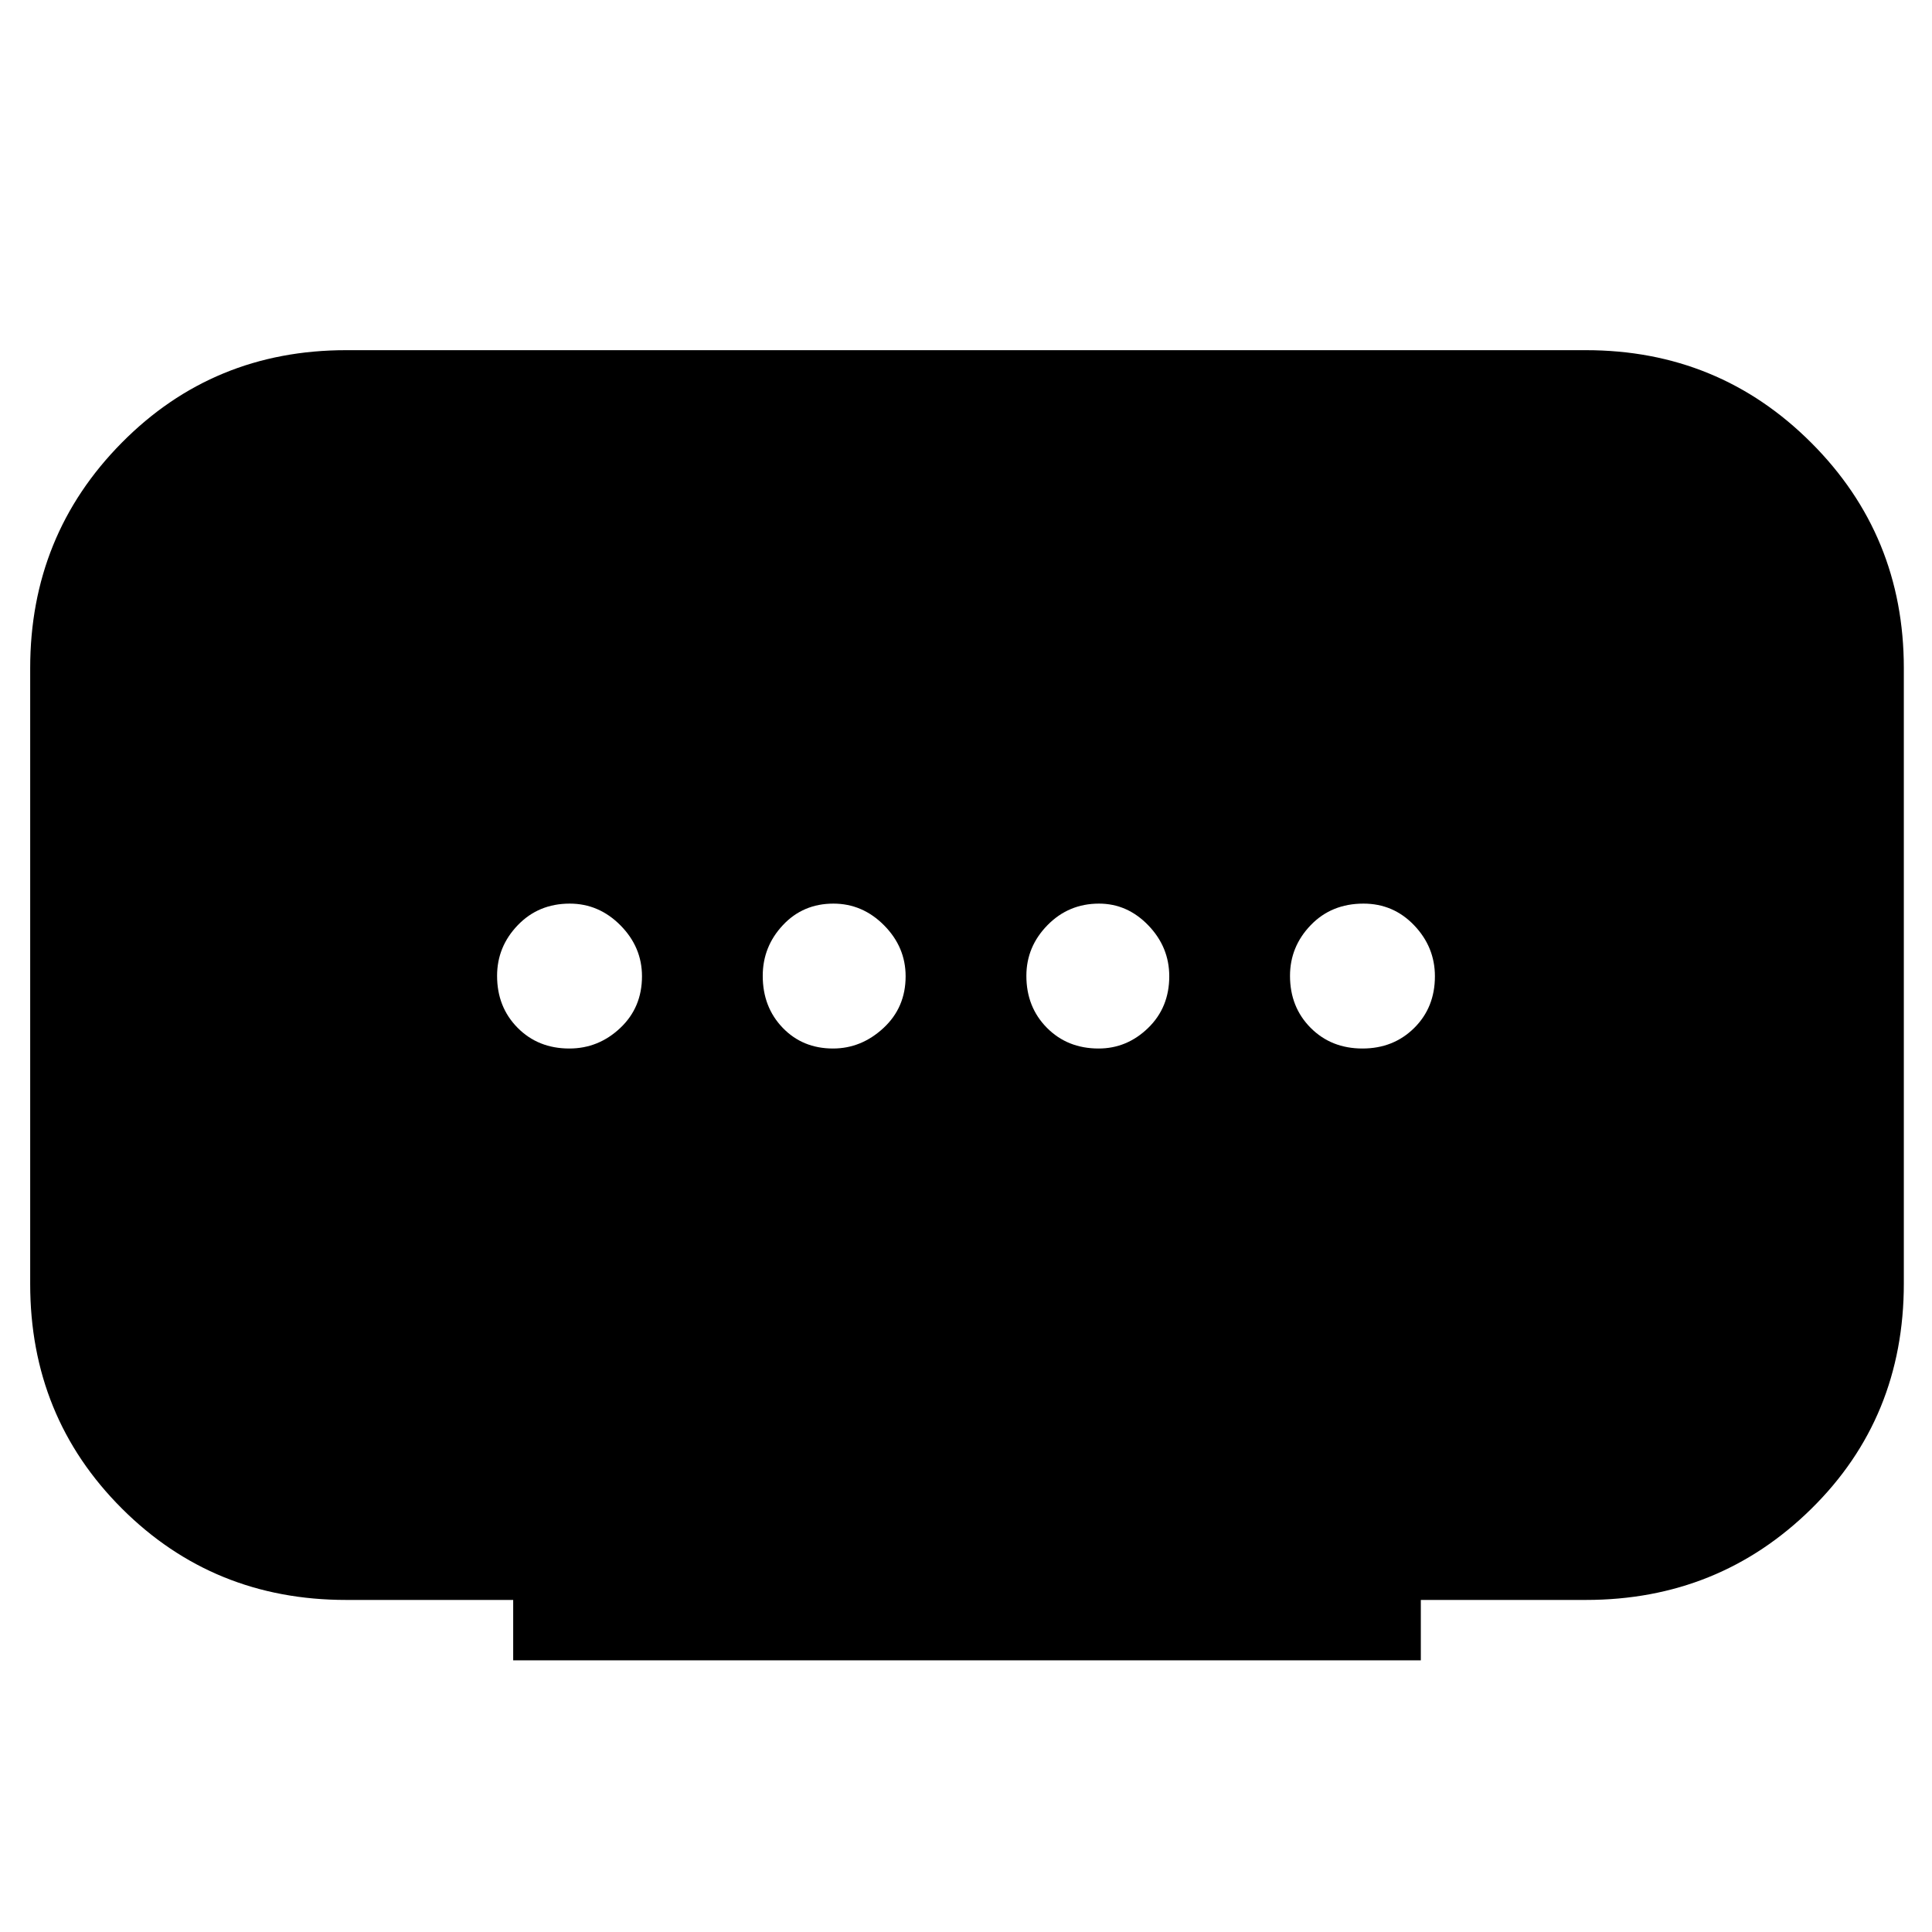 <svg xmlns="http://www.w3.org/2000/svg" width="48" height="48" viewBox="0 -960 960 960"><path d="M255-135v-30h-83q-66.013 0-111.506-45.494Q15-255.988 15-322v-306q0-66 45.494-112Q105.987-786 172-786h616q66 0 112 46t46 112v305.725q0 66.763-46 112.019T788-165h-82v30H255Zm158.912-304Q428-439 439-449.195q11-10.194 11-25.7 0-14.505-10.695-25.305-10.694-10.8-25.2-10.8-15.08 0-25.092 10.695Q379-489.611 379-475.105q0 15.505 9.912 25.805 9.913 10.3 25 10.3Zm-131.017 0q14.505 0 25.305-10.195 10.8-10.194 10.8-25.7 0-14.505-10.695-25.305-10.694-10.8-25.2-10.8-15.505 0-25.805 10.695-10.3 10.694-10.3 25.2 0 15.505 10.195 25.805 10.194 10.3 25.7 10.3Zm263 0q14.08 0 24.592-10.195Q581-459.389 581-474.895q0-14.505-10.412-25.305-10.413-10.8-24.5-10.8Q531-511 520.5-500.305q-10.5 10.694-10.5 25.2 0 15.505 10.195 25.805 10.194 10.3 25.7 10.3ZM677-439q15.4 0 25.7-10.195 10.3-10.194 10.3-25.7 0-14.505-10.3-25.305-10.3-10.8-25.2-10.8-15.9 0-26.2 10.695-10.3 10.694-10.3 25.2 0 15.505 10.225 25.805Q661.45-439 677-439Z"/></svg>